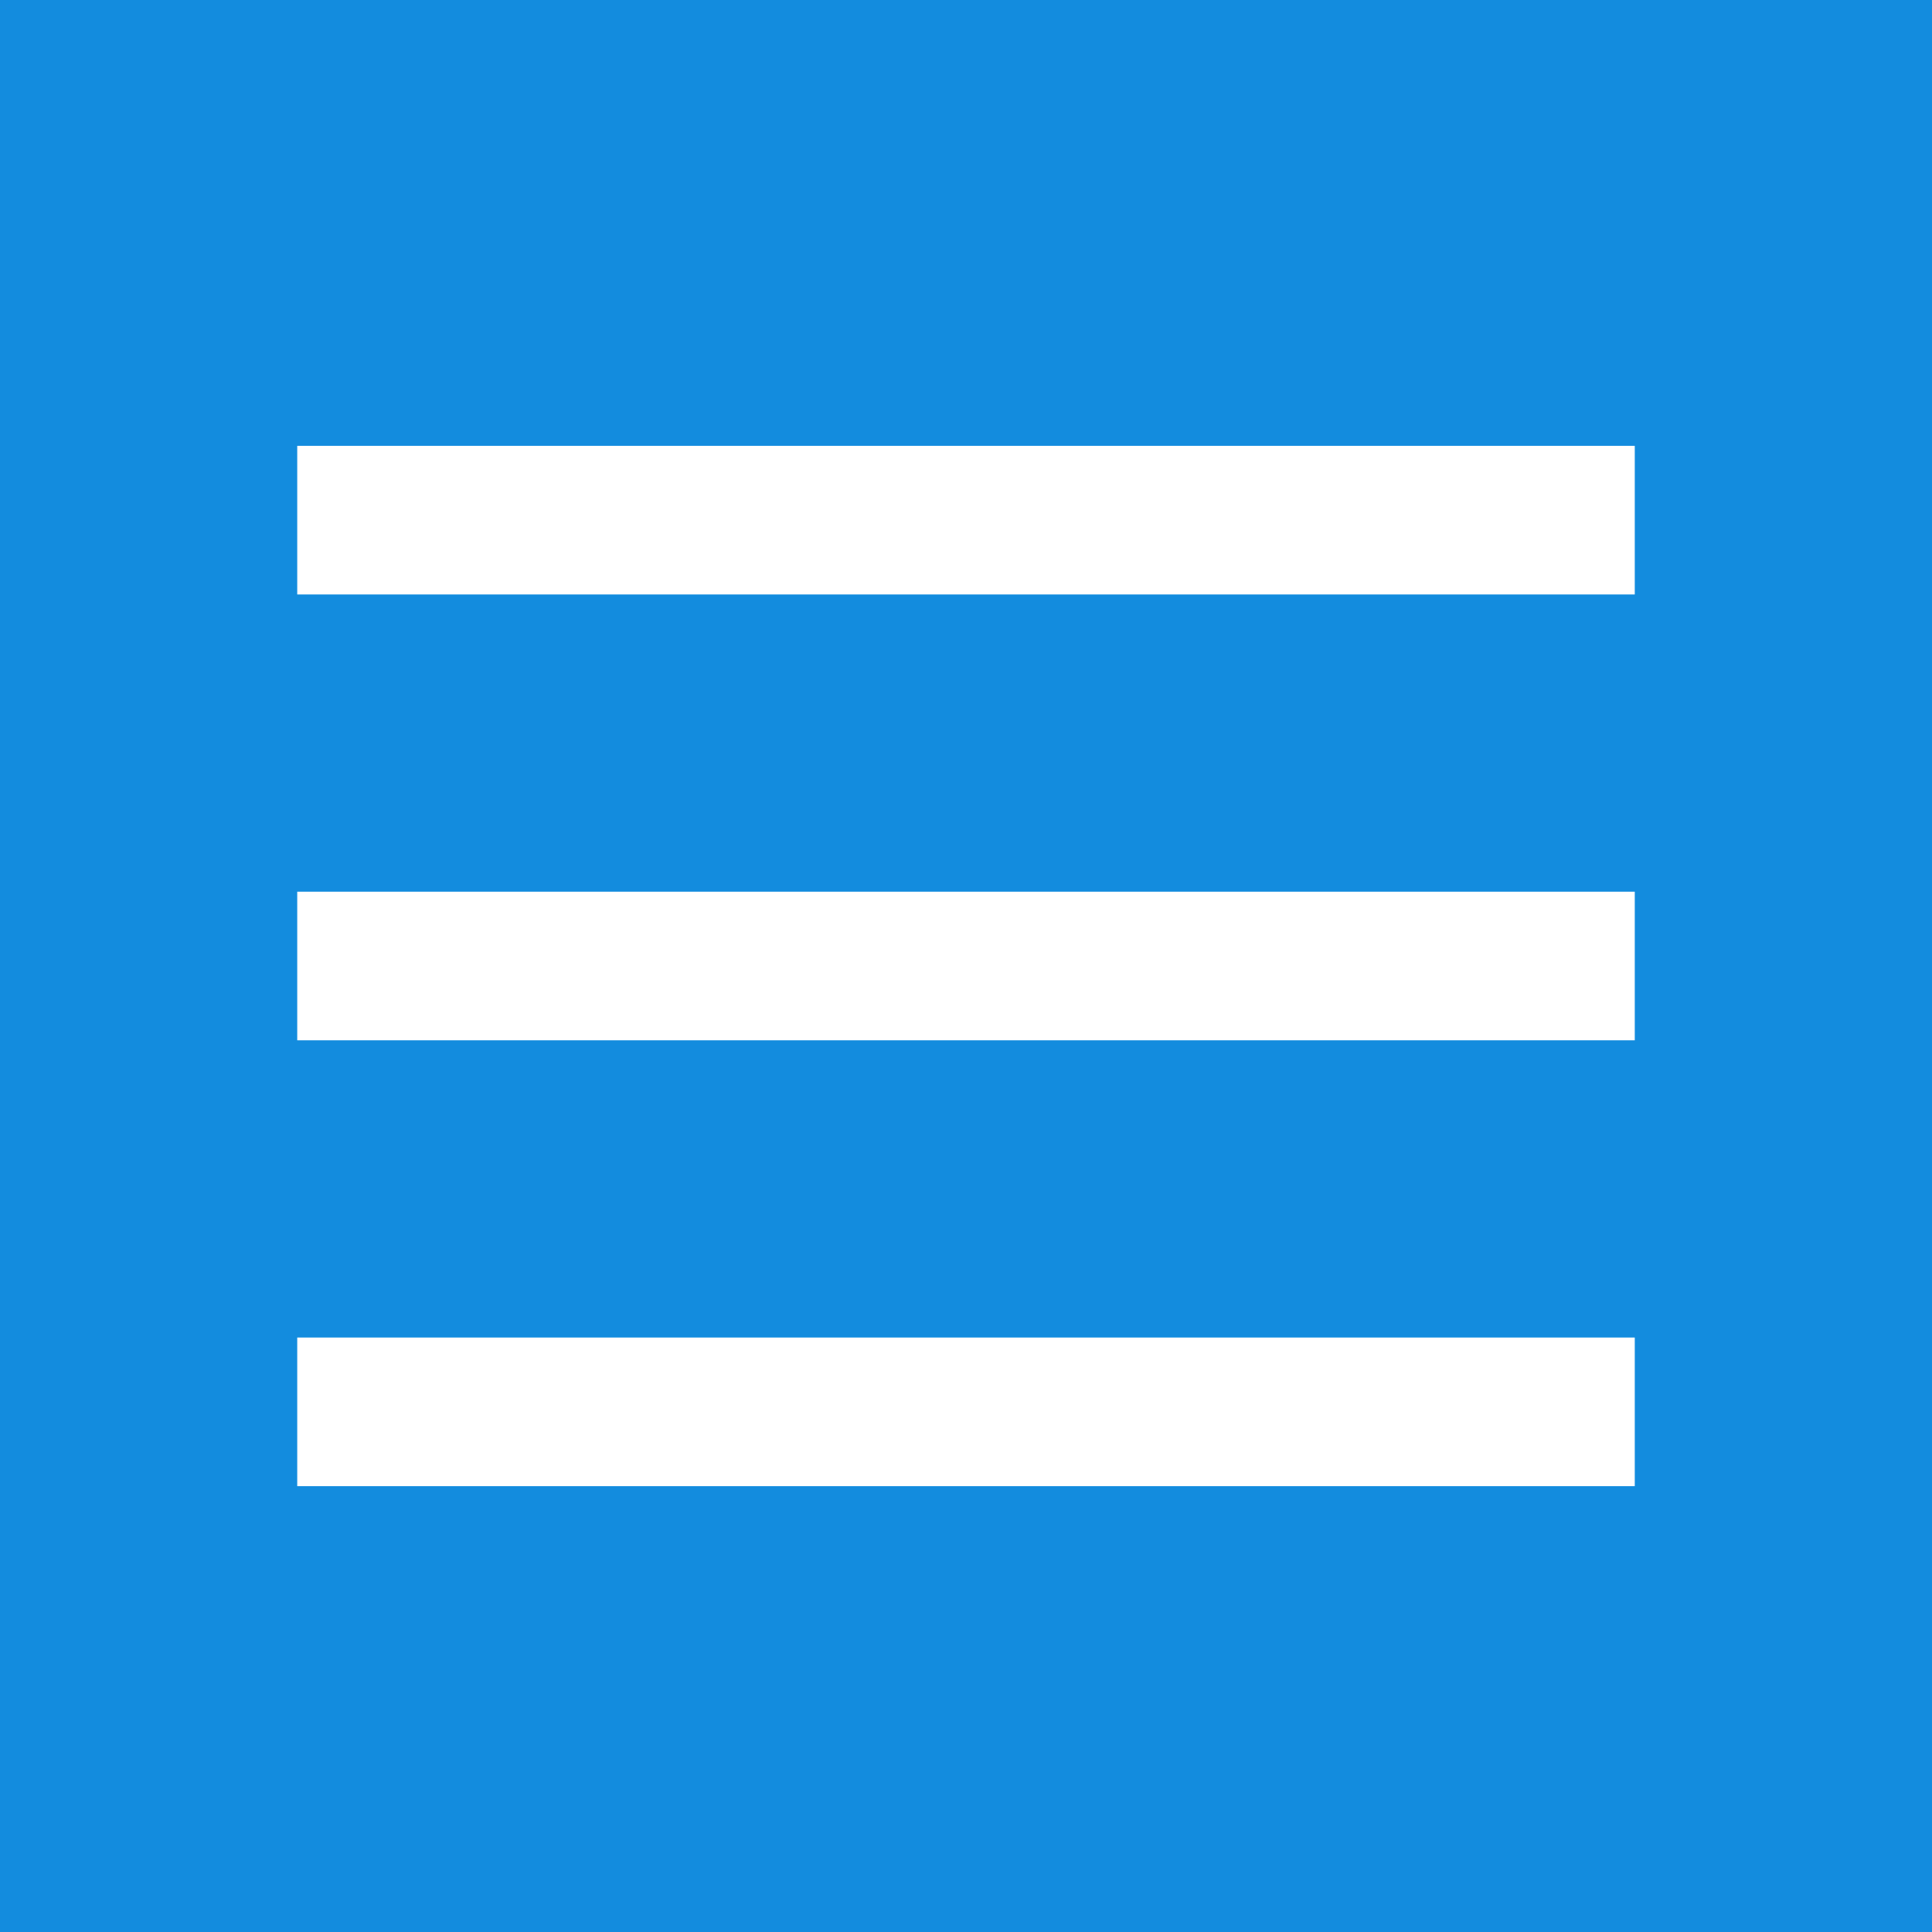 <svg xmlns="http://www.w3.org/2000/svg" xmlns:xlink="http://www.w3.org/1999/xlink" width="13" height="13" version="1.1" viewBox="0 0 13 13"><title>note_on</title><desc>Created with Sketch.</desc><g id="Page-1" fill="none" fill-rule="evenodd" stroke="none" stroke-width="1"><g id="note_on"><rect id="Rectangle-40" width="13" height="13" x="0" y="0" fill="#138CDE"/><path id="Shape" fill="#FFF" d="M2.818,4 L10.182,4 L11,4 L11,3 L10.182,3 L2.818,3 L2,3 L2,4 L2.818,4 L2.818,4 Z"/><path id="Shape-Copy" fill="#FFF" d="M2.818,7 L10.182,7 L11,7 L11,6 L10.182,6 L2.818,6 L2,6 L2,7 L2.818,7 L2.818,7 Z"/><path id="Shape-Copy-2" fill="#FFF" d="M2.818,10 L10.182,10 L11,10 L11,9 L10.182,9 L2.818,9 L2,9 L2,10 L2.818,10 L2.818,10 Z"/></g></g></svg>